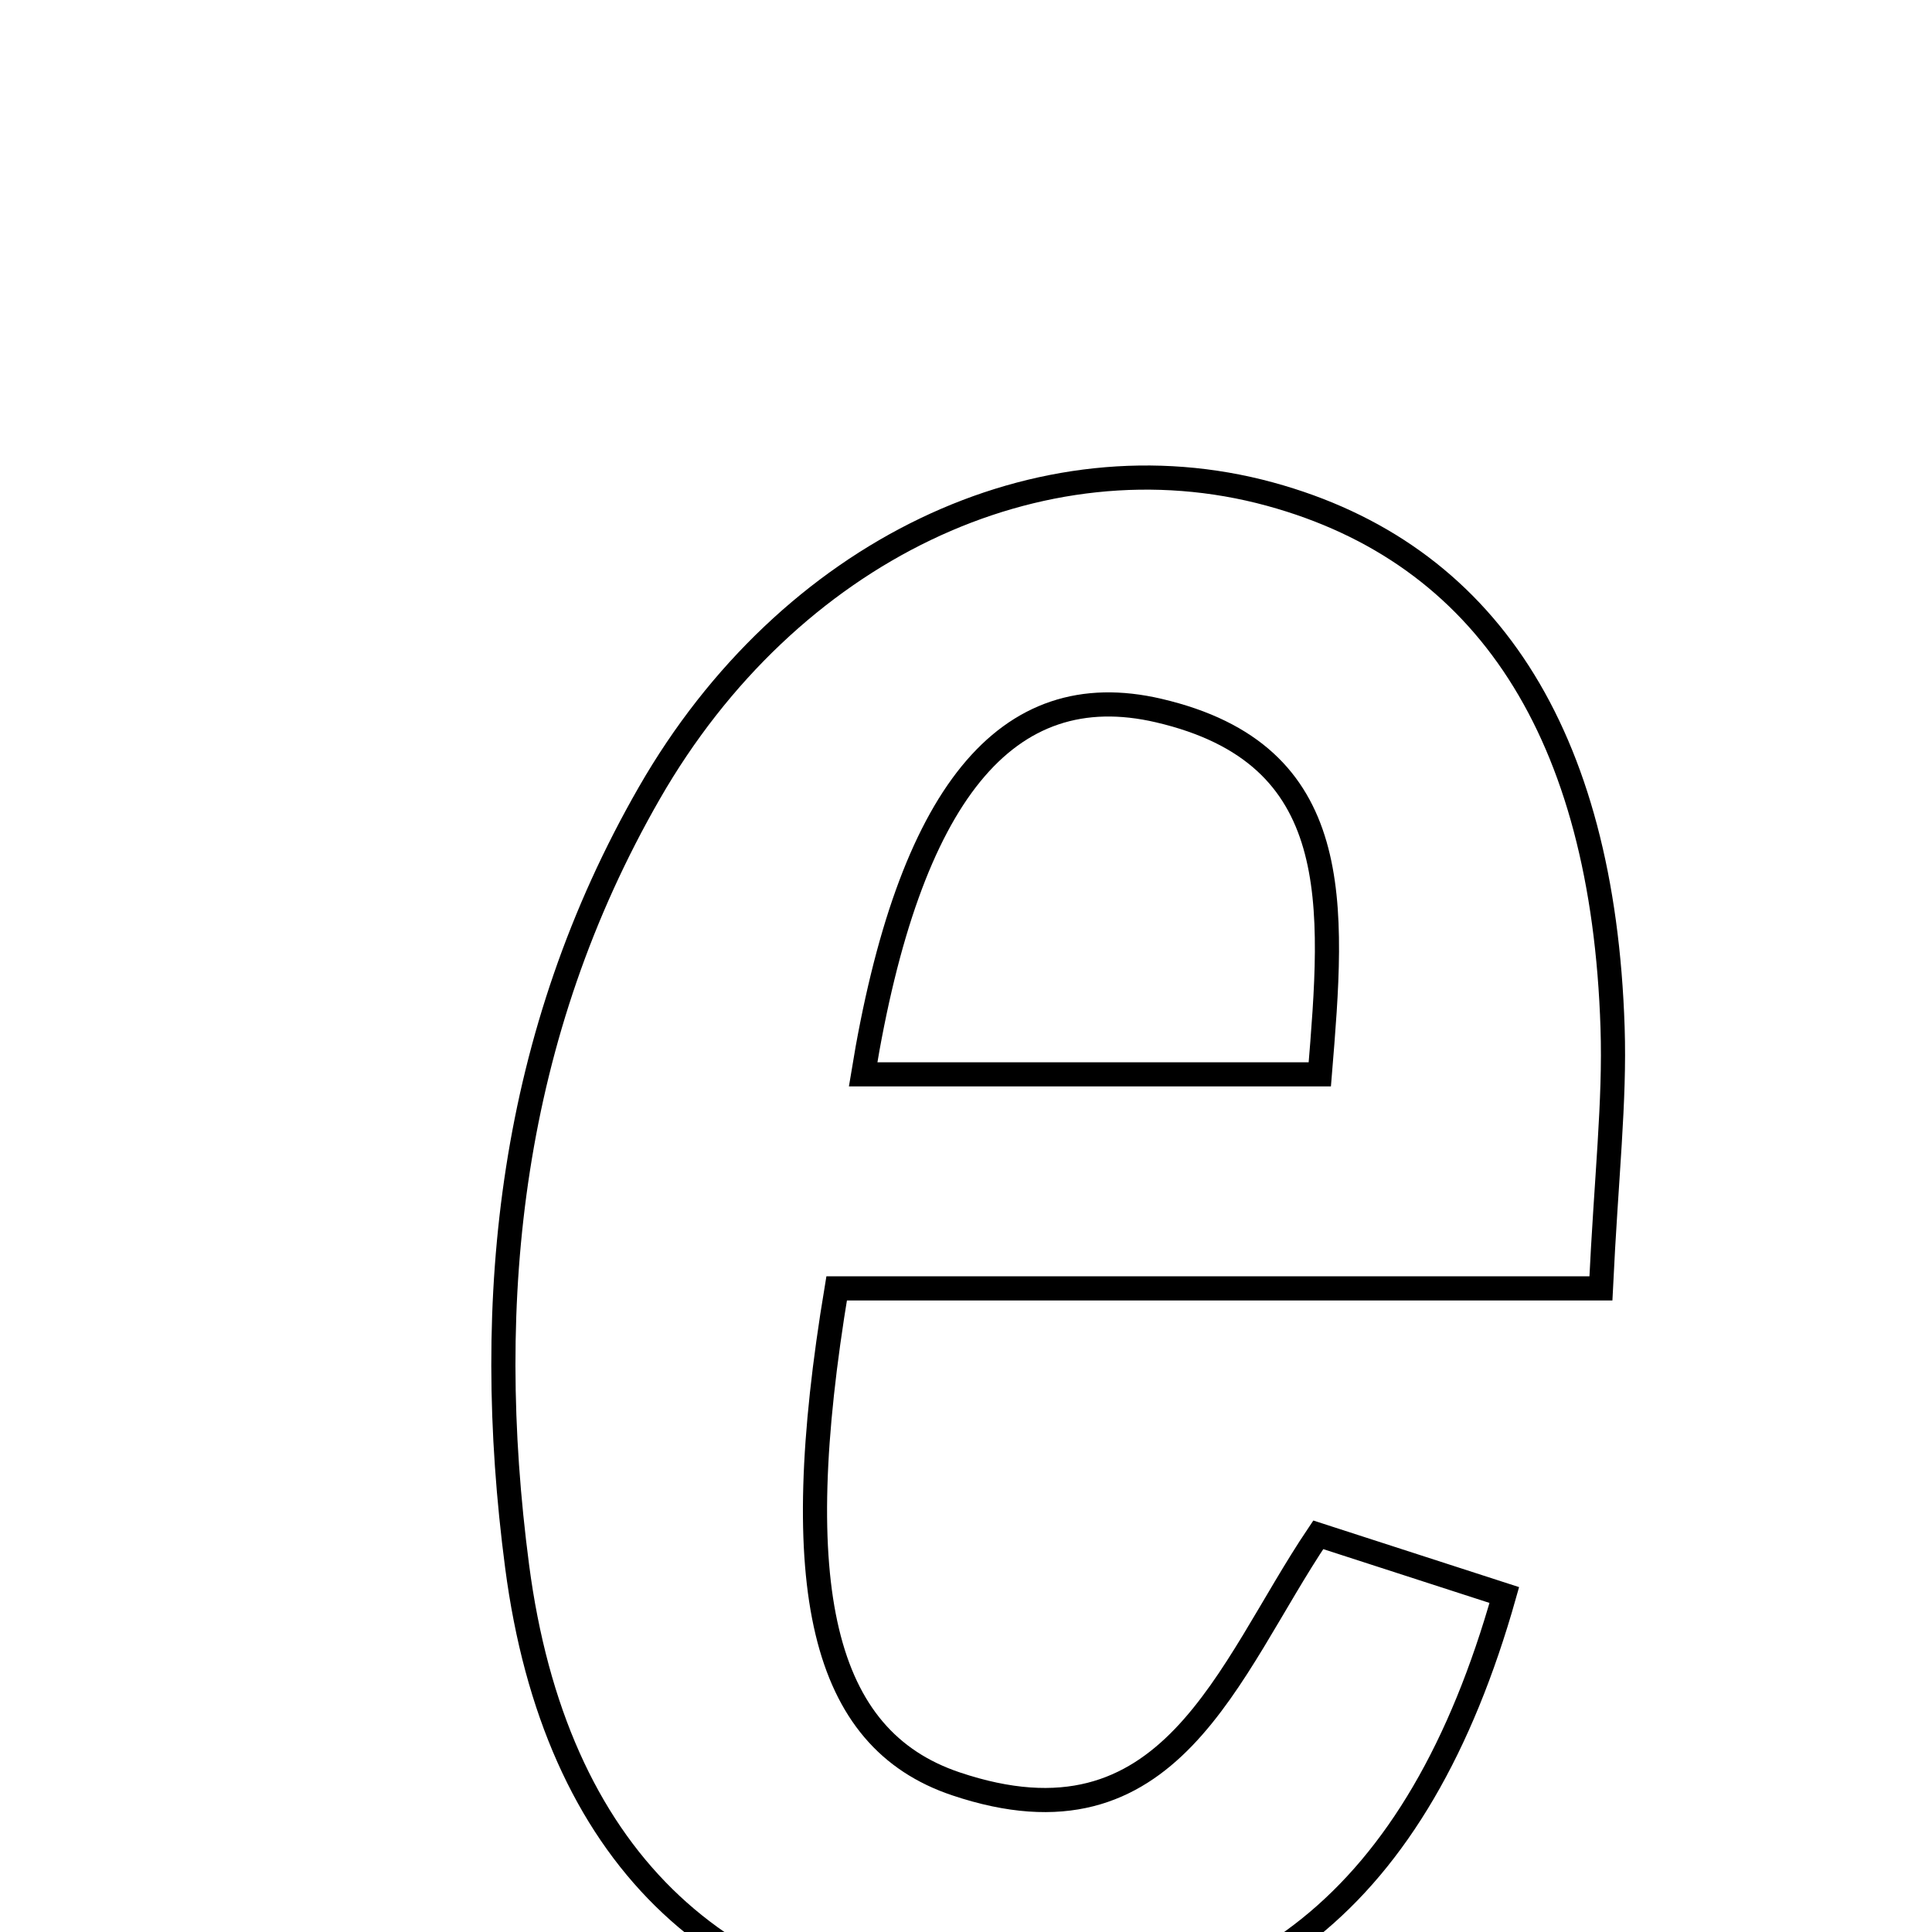<svg xmlns="http://www.w3.org/2000/svg" viewBox="0.0 0.0 24.0 24.0" height="200px" width="200px"><path fill="none" stroke="black" stroke-width=".3" stroke-opacity="1.0"  filling="0" d="M15.776 6.138 C18.459 6.87 19.914 9.105 20.032 12.766 C20.062 13.686 19.954 14.61 19.887 16.005 C16.426 16.005 13.384 16.005 10.393 16.005 C9.773 19.73 10.209 21.599 11.873 22.159 C14.546 23.059 15.242 20.752 16.376 19.066 C17.197 19.332 17.947 19.575 18.687 19.814 C17.617 23.608 15.487 25.28 12.129 25.122 C8.916 24.97 6.892 23.03 6.424 19.459 C5.984 16.106 6.346 12.845 8.067 9.85 C9.794 6.842 12.918 5.358 15.776 6.138"></path>
<path fill="none" stroke="black" stroke-width=".3" stroke-opacity="1.0"  filling="0" d="M14.394 8.827 C16.727 9.371 16.569 11.229 16.395 13.346 C14.538 13.346 12.739 13.346 10.722 13.346 C11.29 9.862 12.501 8.385 14.394 8.827"></path></svg>